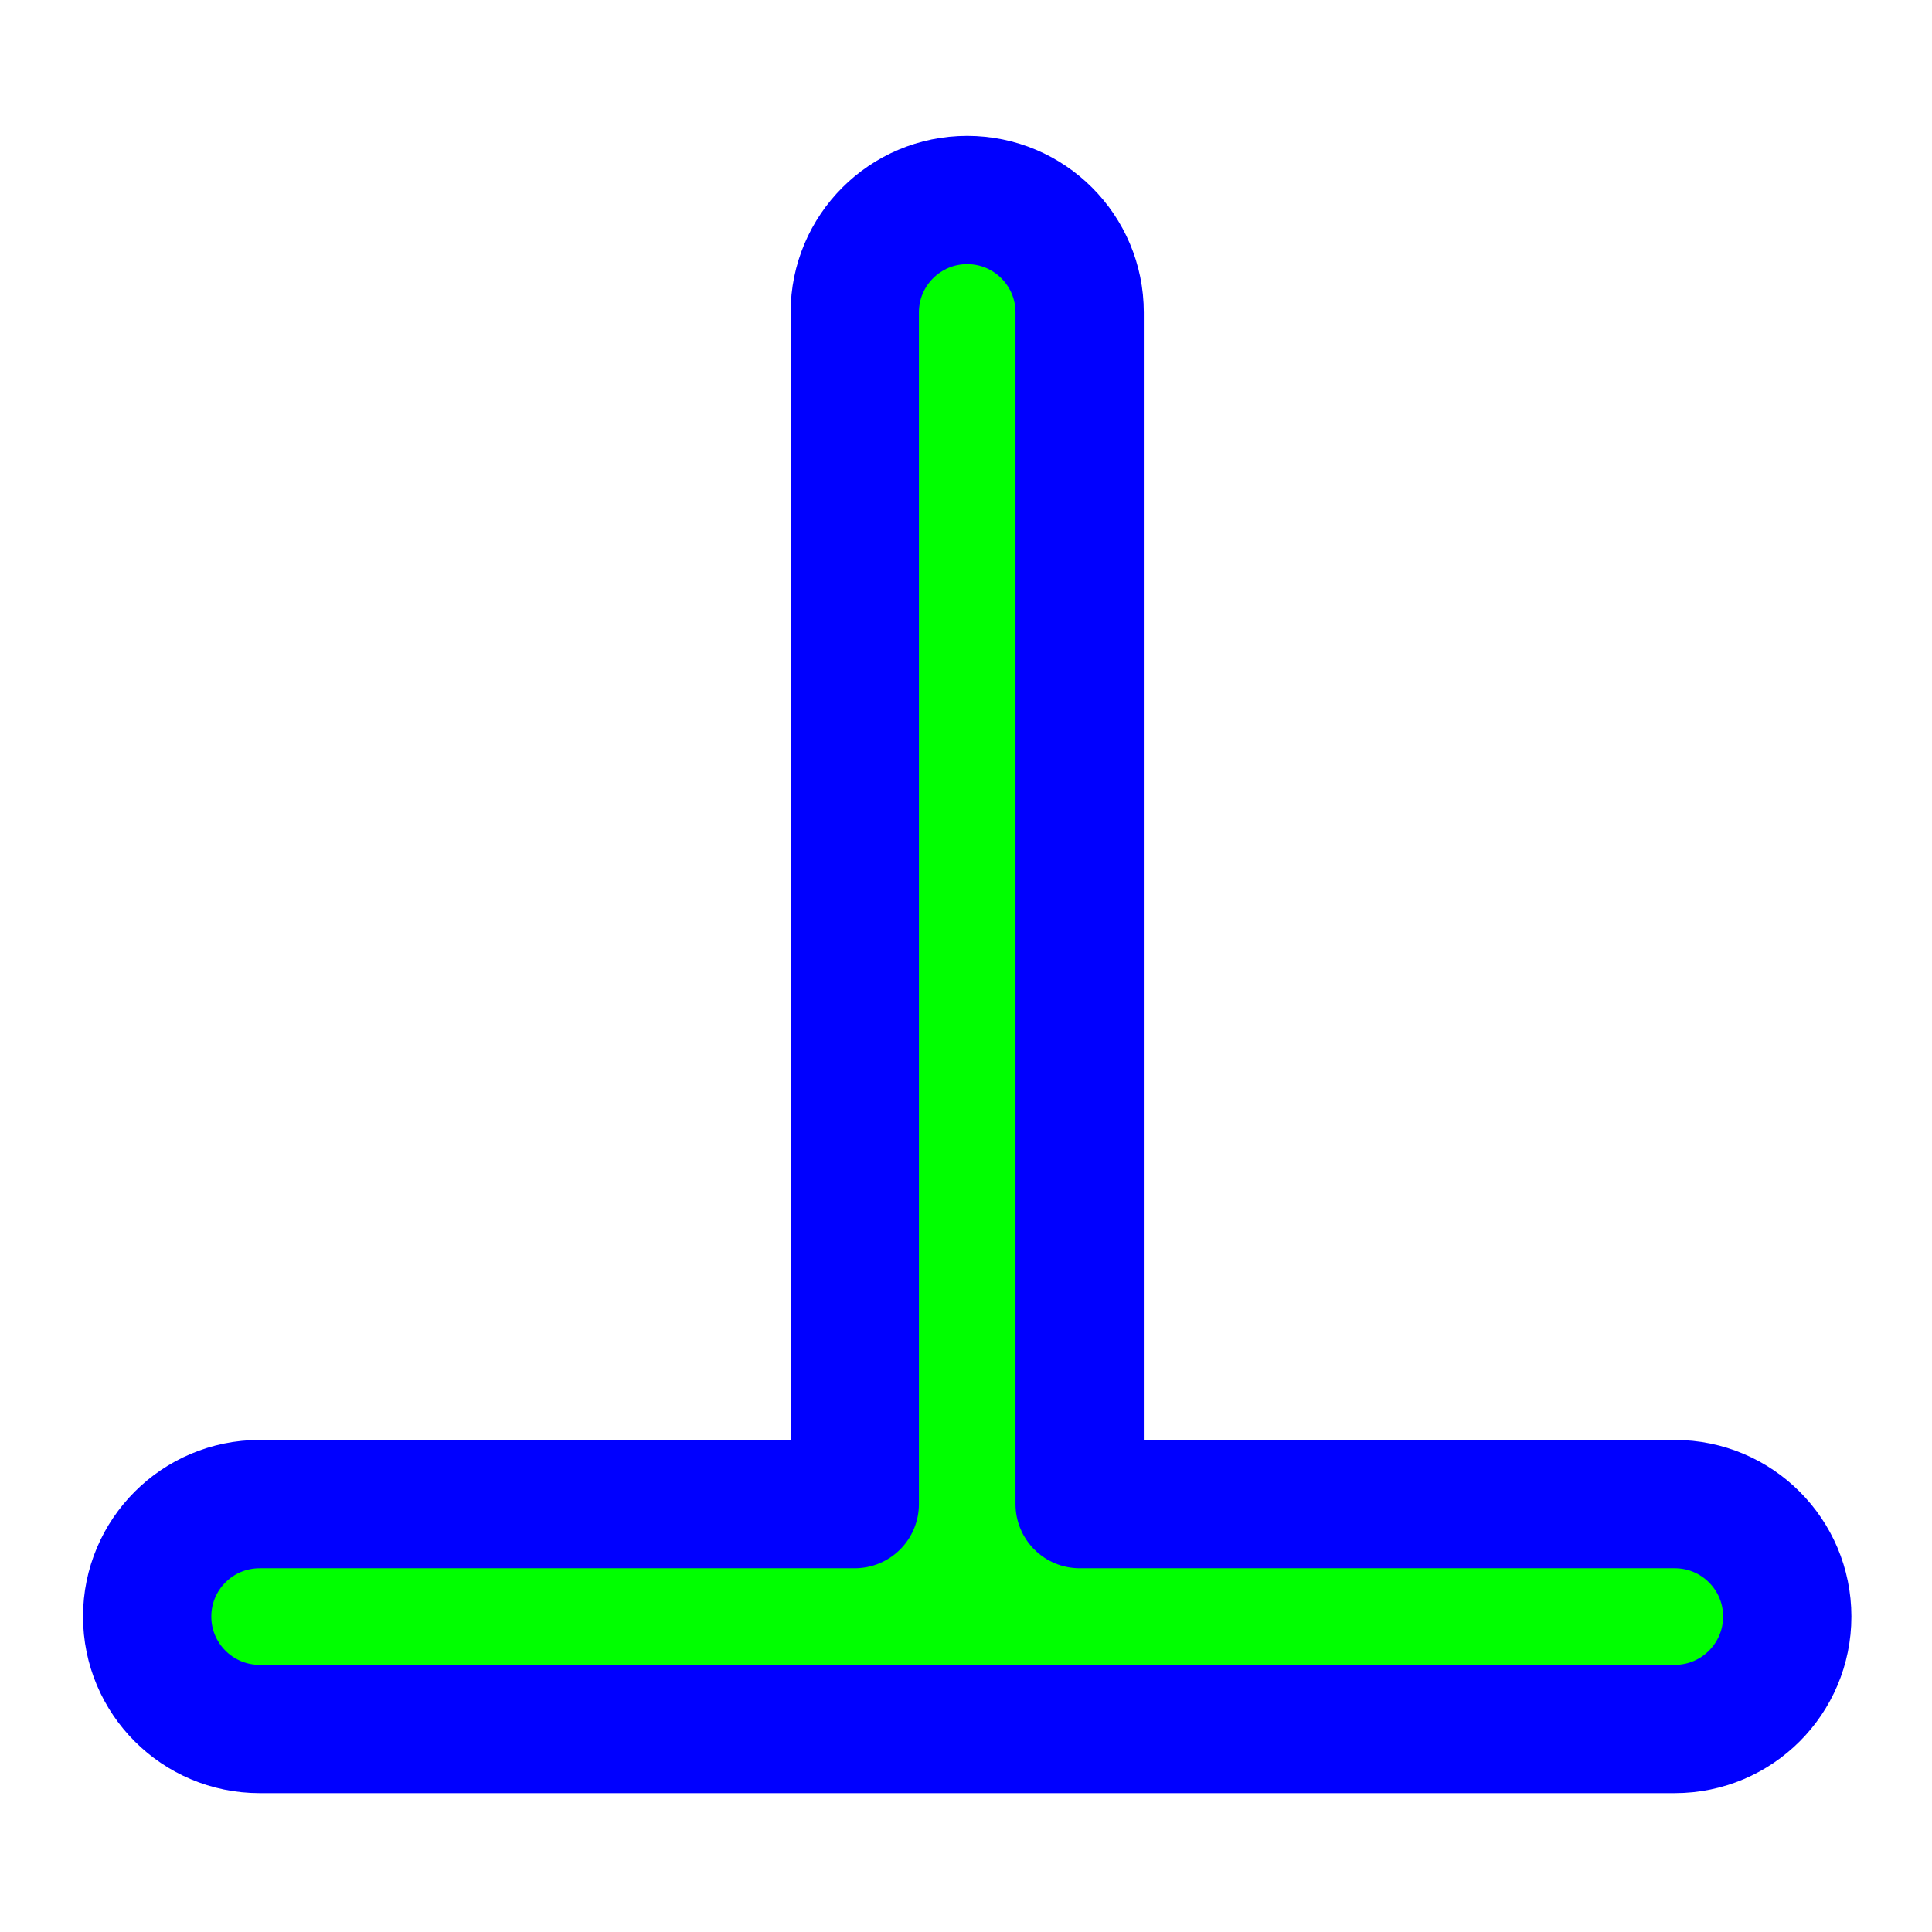<svg width="256" height="256" viewBox="0 0 256 256" fill="none" xmlns="http://www.w3.org/2000/svg">
<path d="M19.5 214.2C19.5 222.429 26.171 229.1 34.4 229.1H221.92C230.149 229.1 236.82 222.429 236.82 214.2C236.82 205.971 230.149 199.3 221.92 199.3H143.06V41.4C143.06 33.171 136.389 26.5 128.16 26.5C119.931 26.5 113.26 33.171 113.26 41.4V199.3H34.4C26.171 199.3 19.5 205.971 19.5 214.2Z" fill="#00FF00" stroke="#0000FF" stroke-width="17" stroke-linecap="round" stroke-linejoin="round"/>
</svg>
